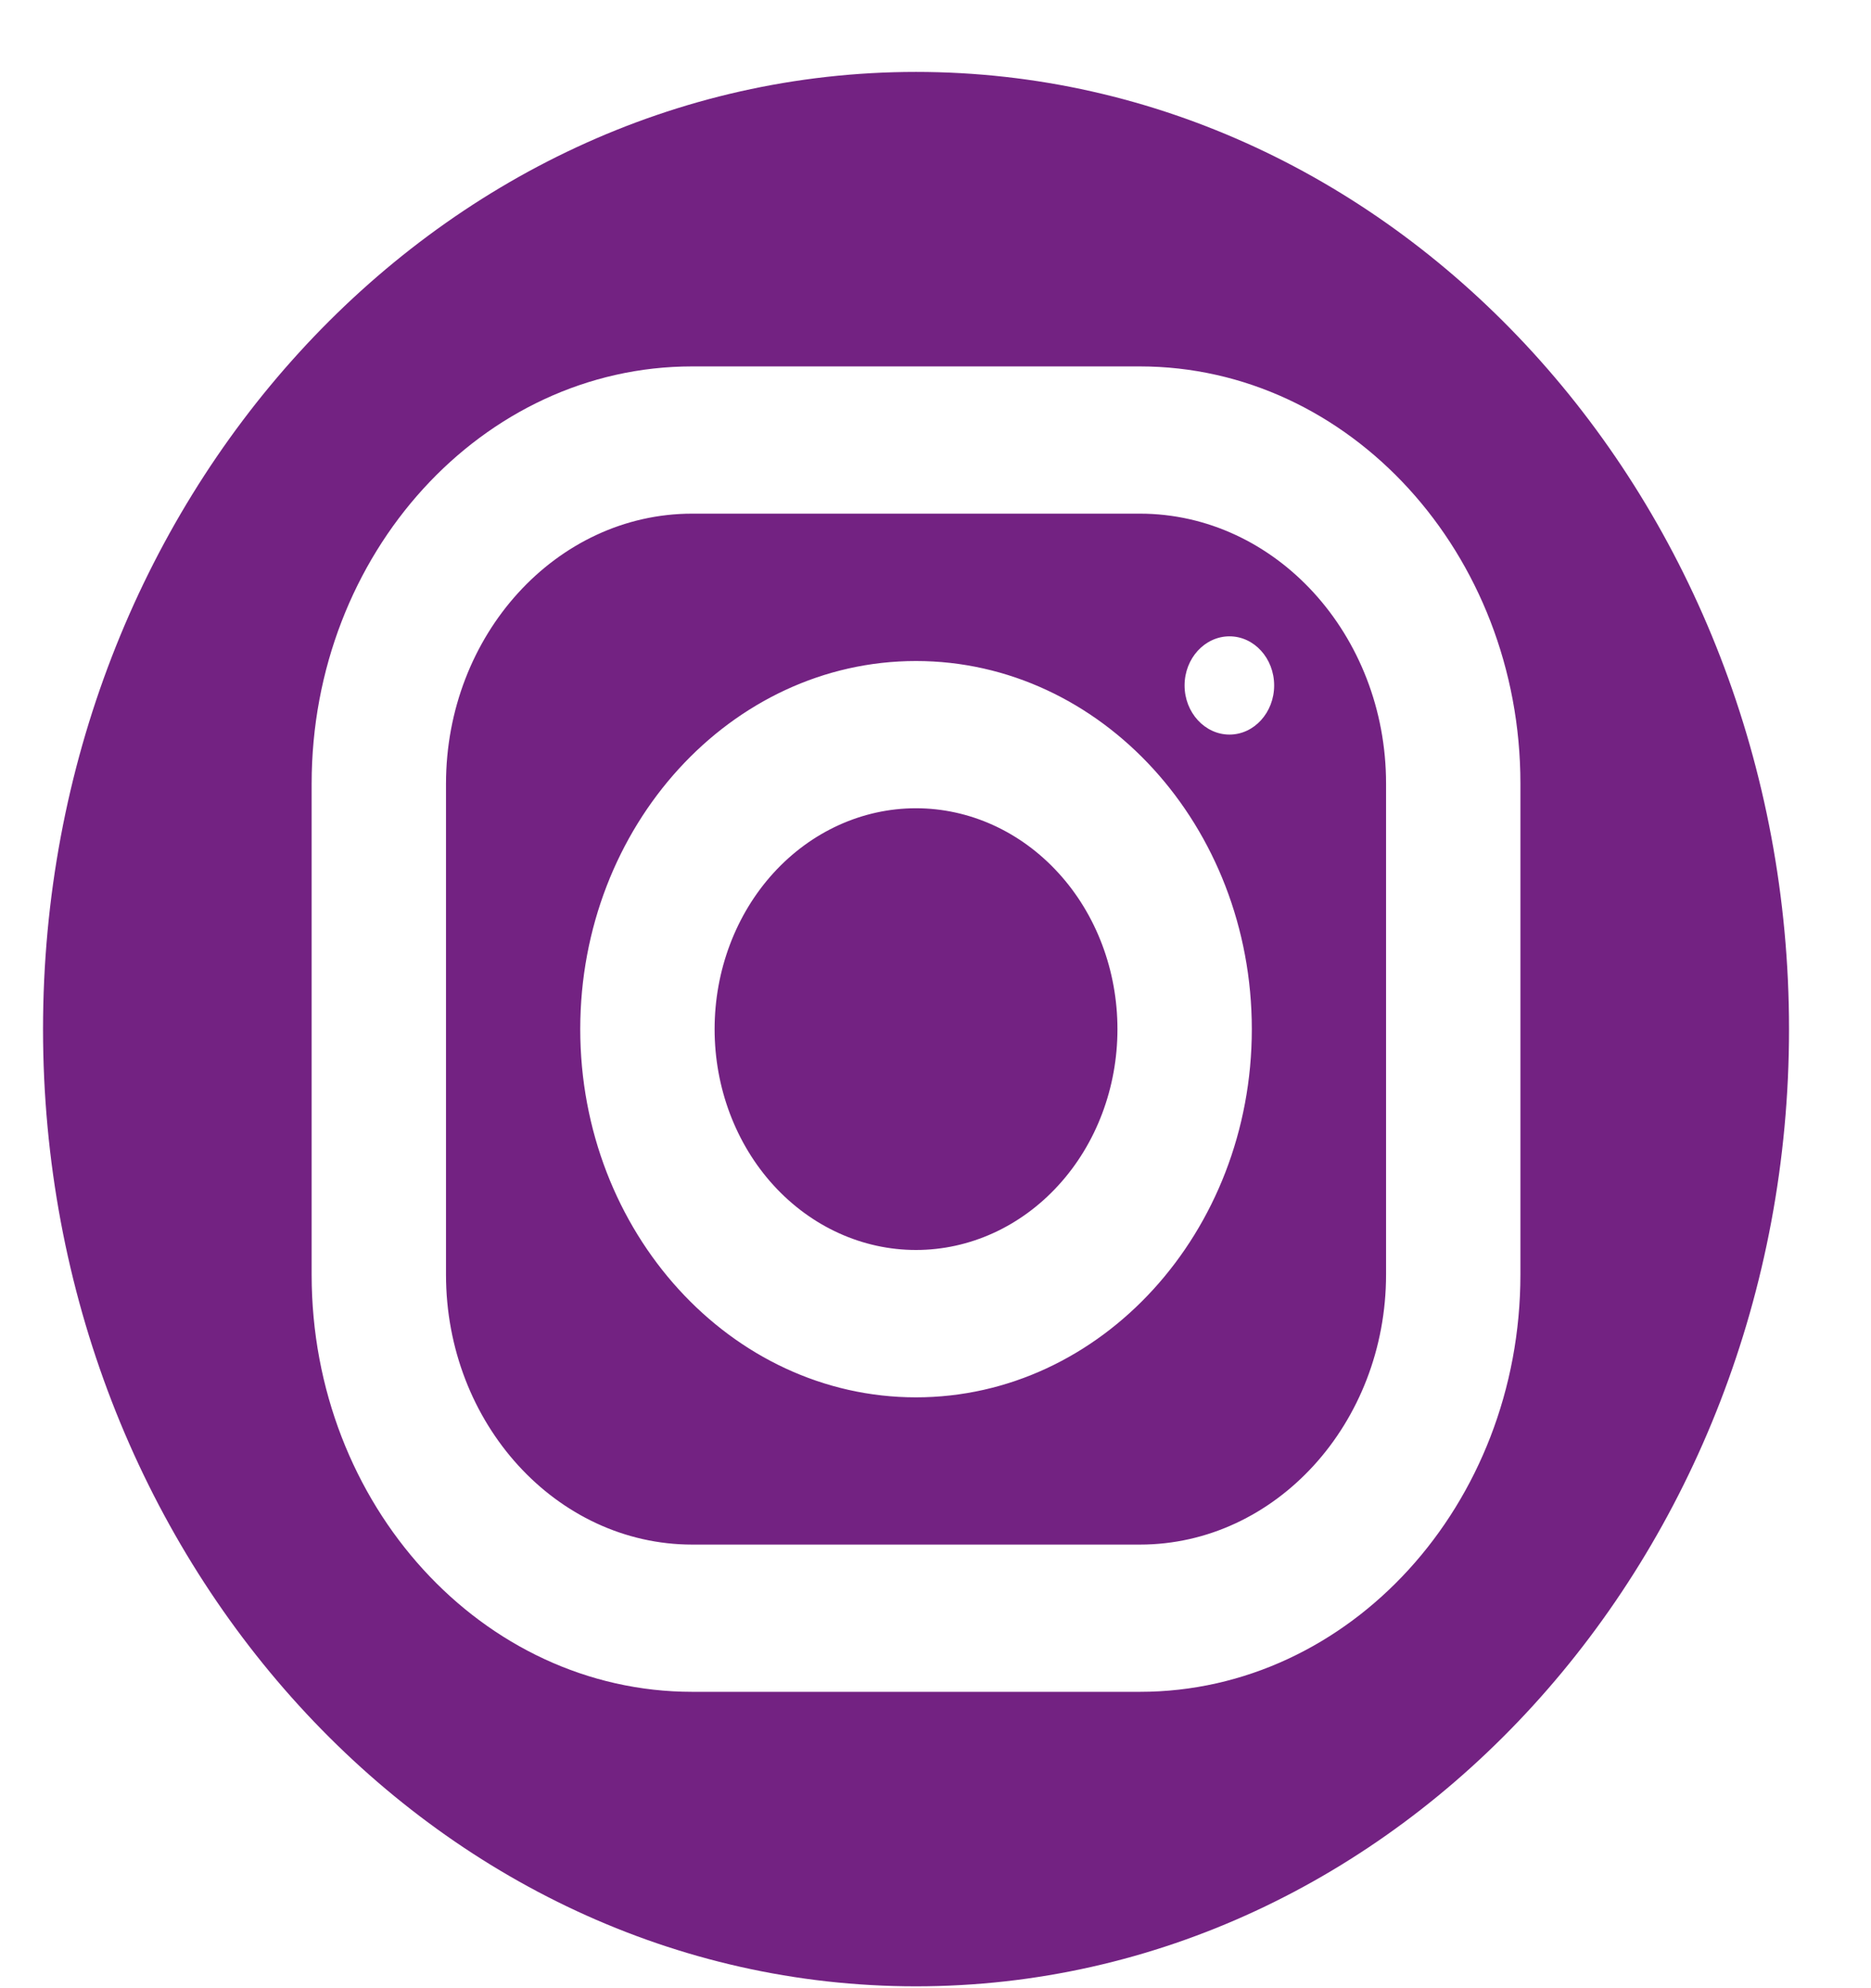 <svg width="16" height="17" viewBox="0 0 16 17" fill="none" xmlns="http://www.w3.org/2000/svg">
<path d="M7.833 0.615C3.717 0.615 0.368 4.287 0.368 8.8C0.368 13.312 3.717 16.984 7.833 16.984C11.95 16.984 15.299 13.312 15.299 8.8C15.299 4.287 11.95 0.615 7.833 0.615ZM5.919 3.133H9.747C11.541 3.133 13.002 4.734 13.002 6.7V10.897C13.002 12.865 11.542 14.466 9.748 14.466H5.92C4.125 14.466 2.665 12.866 2.665 10.899V6.702C2.665 4.734 4.125 3.133 5.919 3.133ZM5.919 4.392C4.758 4.392 3.814 5.429 3.814 6.702V10.899C3.814 12.171 4.759 13.207 5.92 13.207H9.748C10.908 13.207 11.853 12.171 11.853 10.897V6.7C11.853 5.428 10.908 4.392 9.747 4.392H5.919ZM10.514 5.441C10.725 5.441 10.896 5.629 10.896 5.861C10.896 6.092 10.725 6.281 10.514 6.281C10.303 6.281 10.13 6.092 10.13 5.861C10.13 5.629 10.303 5.441 10.514 5.441ZM7.833 5.652C9.417 5.652 10.705 7.064 10.705 8.8C10.705 10.535 9.417 11.948 7.833 11.948C6.25 11.948 4.962 10.535 4.962 8.8C4.962 7.064 6.25 5.652 7.833 5.652ZM7.833 6.911C7.376 6.911 6.938 7.11 6.615 7.464C6.292 7.818 6.111 8.299 6.111 8.8C6.111 9.3 6.292 9.781 6.615 10.135C6.938 10.489 7.376 10.688 7.833 10.688C8.29 10.688 8.728 10.489 9.051 10.135C9.375 9.781 9.556 9.3 9.556 8.8C9.556 8.299 9.375 7.818 9.051 7.464C8.728 7.11 8.29 6.911 7.833 6.911Z" fill="#732282"/>
</svg>
